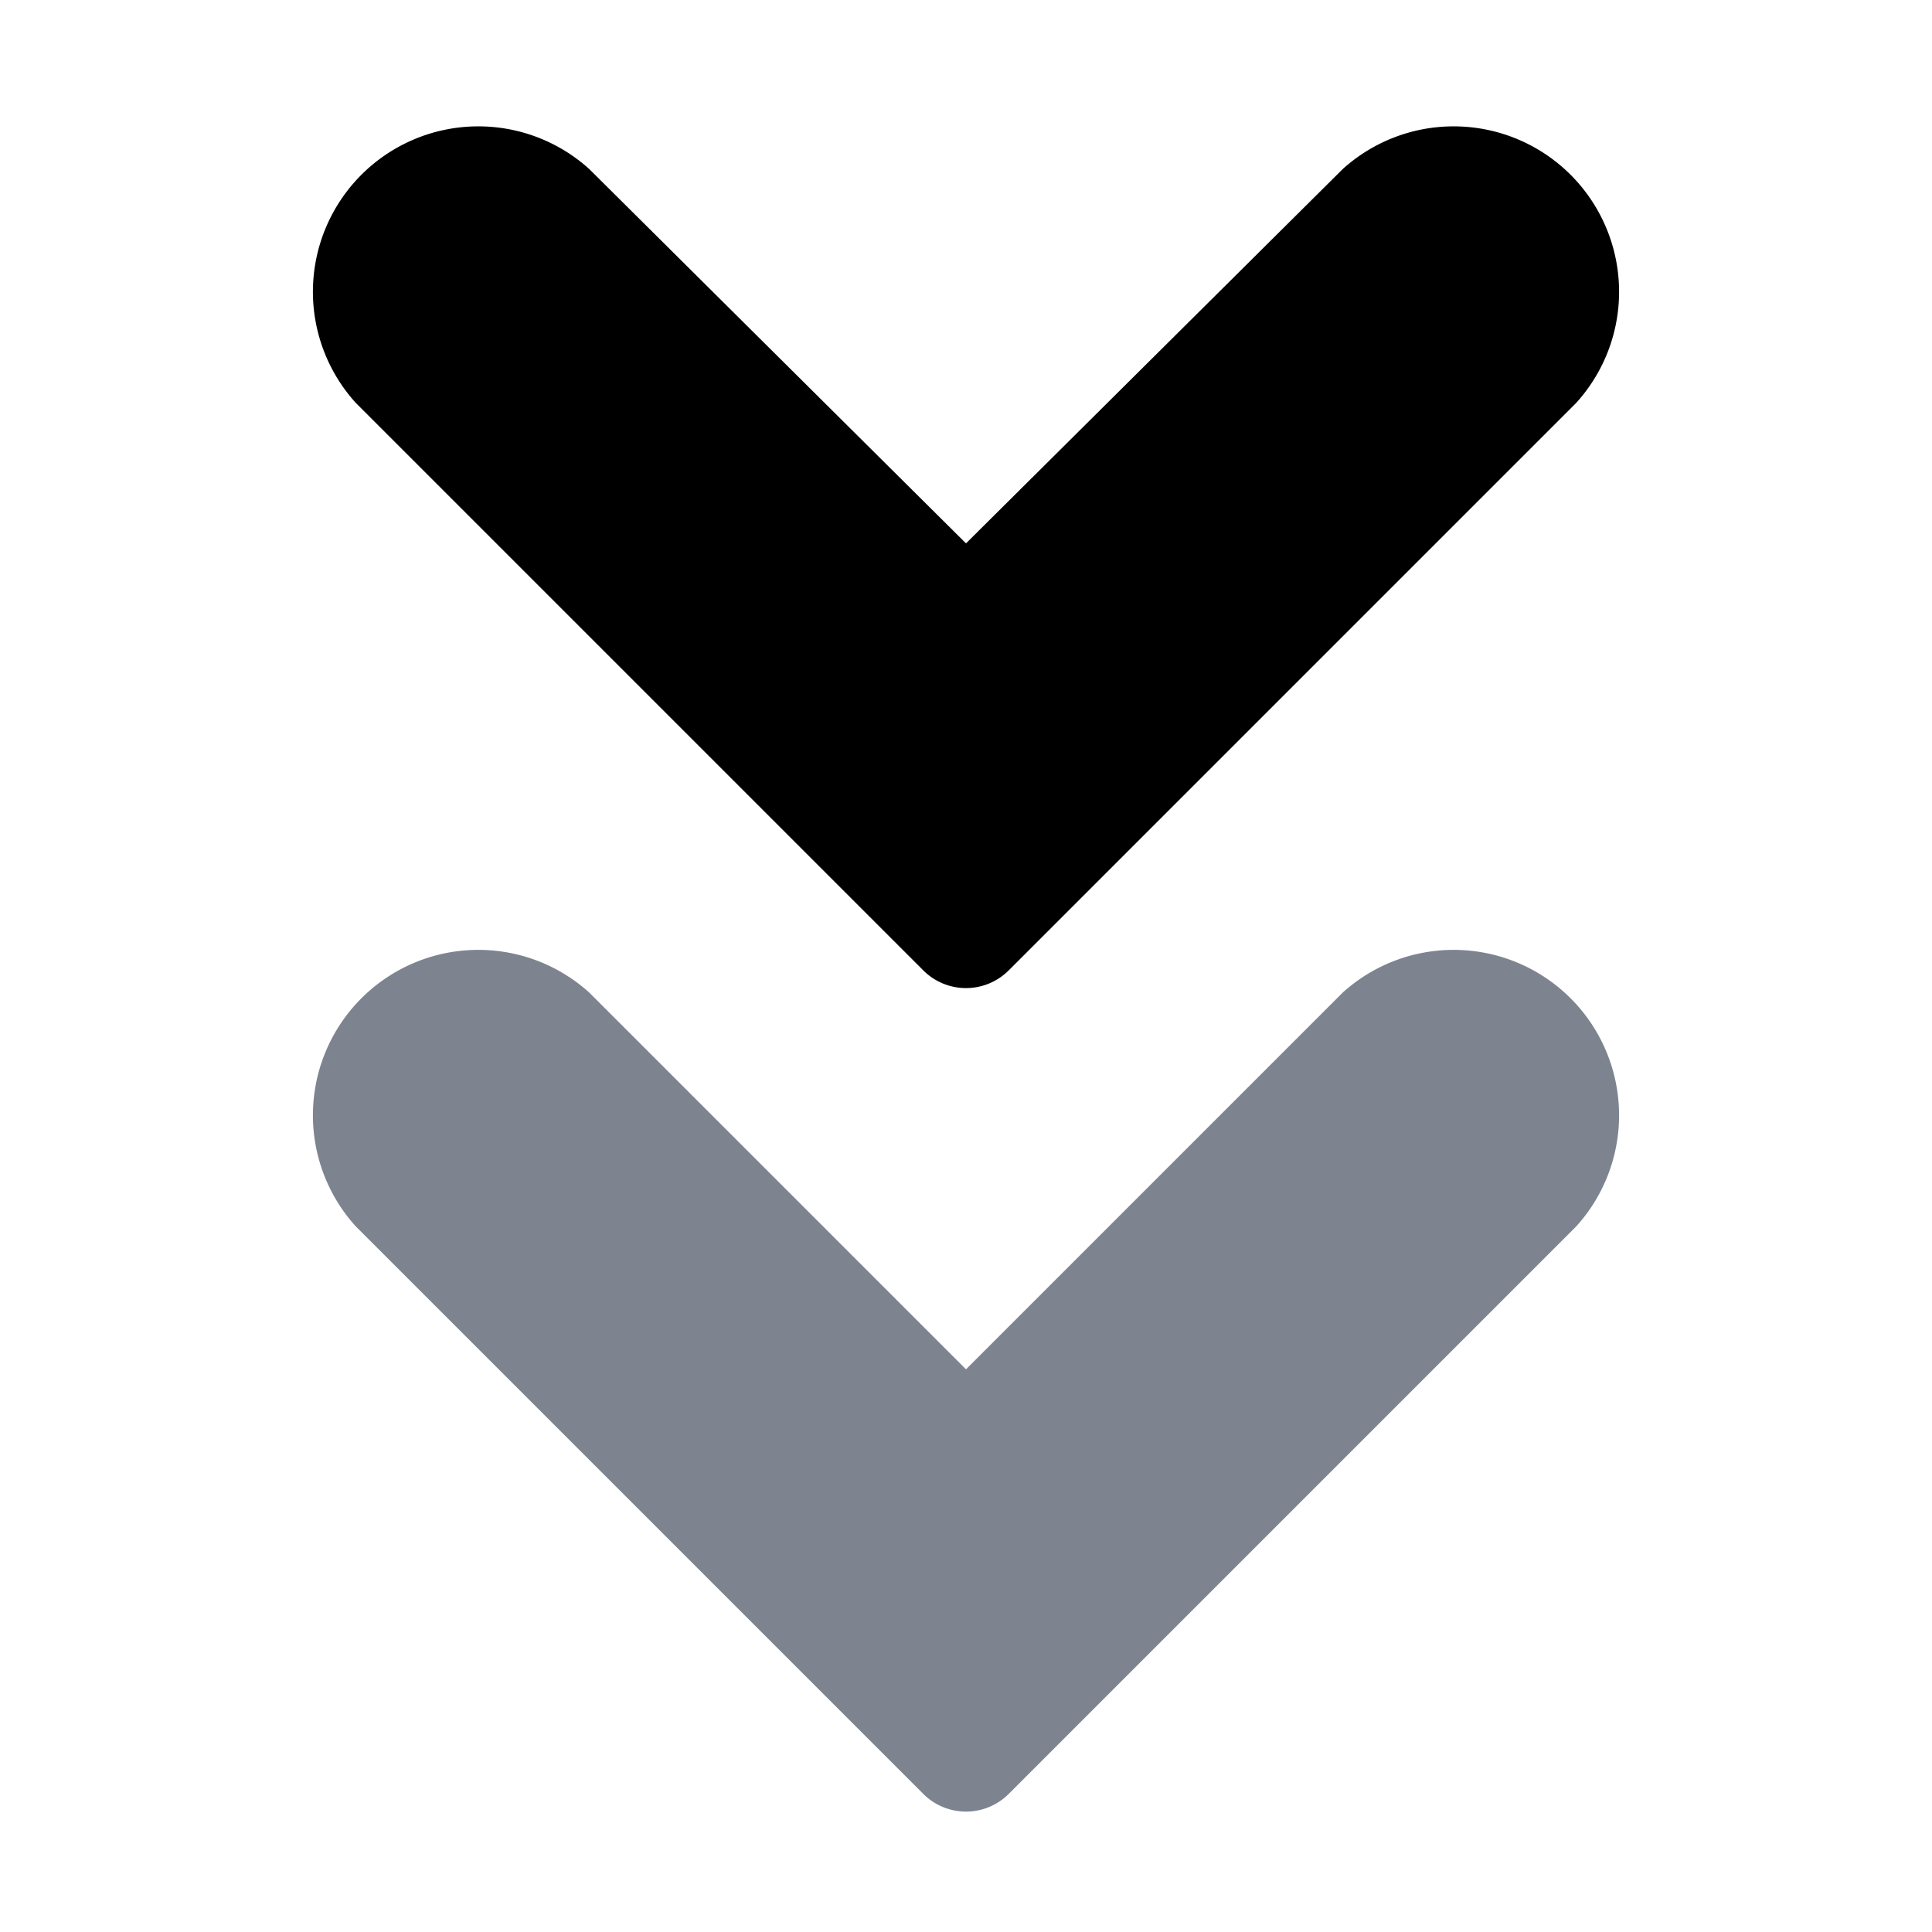 <svg xmlns="http://www.w3.org/2000/svg" version="1.1" xmlns:xlink="http://www.w3.org/1999/xlink" xmlns:svgjs="http://svgjs.com/svgjs"  x="0" y="0" viewBox="0 0 32 32" style="enable-background:new 0 0 512 512" xml:space="preserve" class=""><g><g id="botton-2" data-name="botton"><path d="m22.24 16.44-6.24 6.24-6.24-6.24a2.74 2.74 0 0 0 -3.87 3.87l9.4 9.4a1 1 0 0 0 1.42 0l9.4-9.4a2.74 2.74 0 0 0 -3.87-3.87z" fill="#7d848f" data-original="#7d848f" class=""></path><path d="m15.29 16.07a1 1 0 0 0 1.42 0l9.4-9.4a2.74 2.74 0 0 0 -3.87-3.87l-6.24 6.2-6.24-6.2a2.74 2.74 0 0 0 -3.87 3.87z" fill="currentColor" data-original="currentColor" class=""></path></g></g></svg>